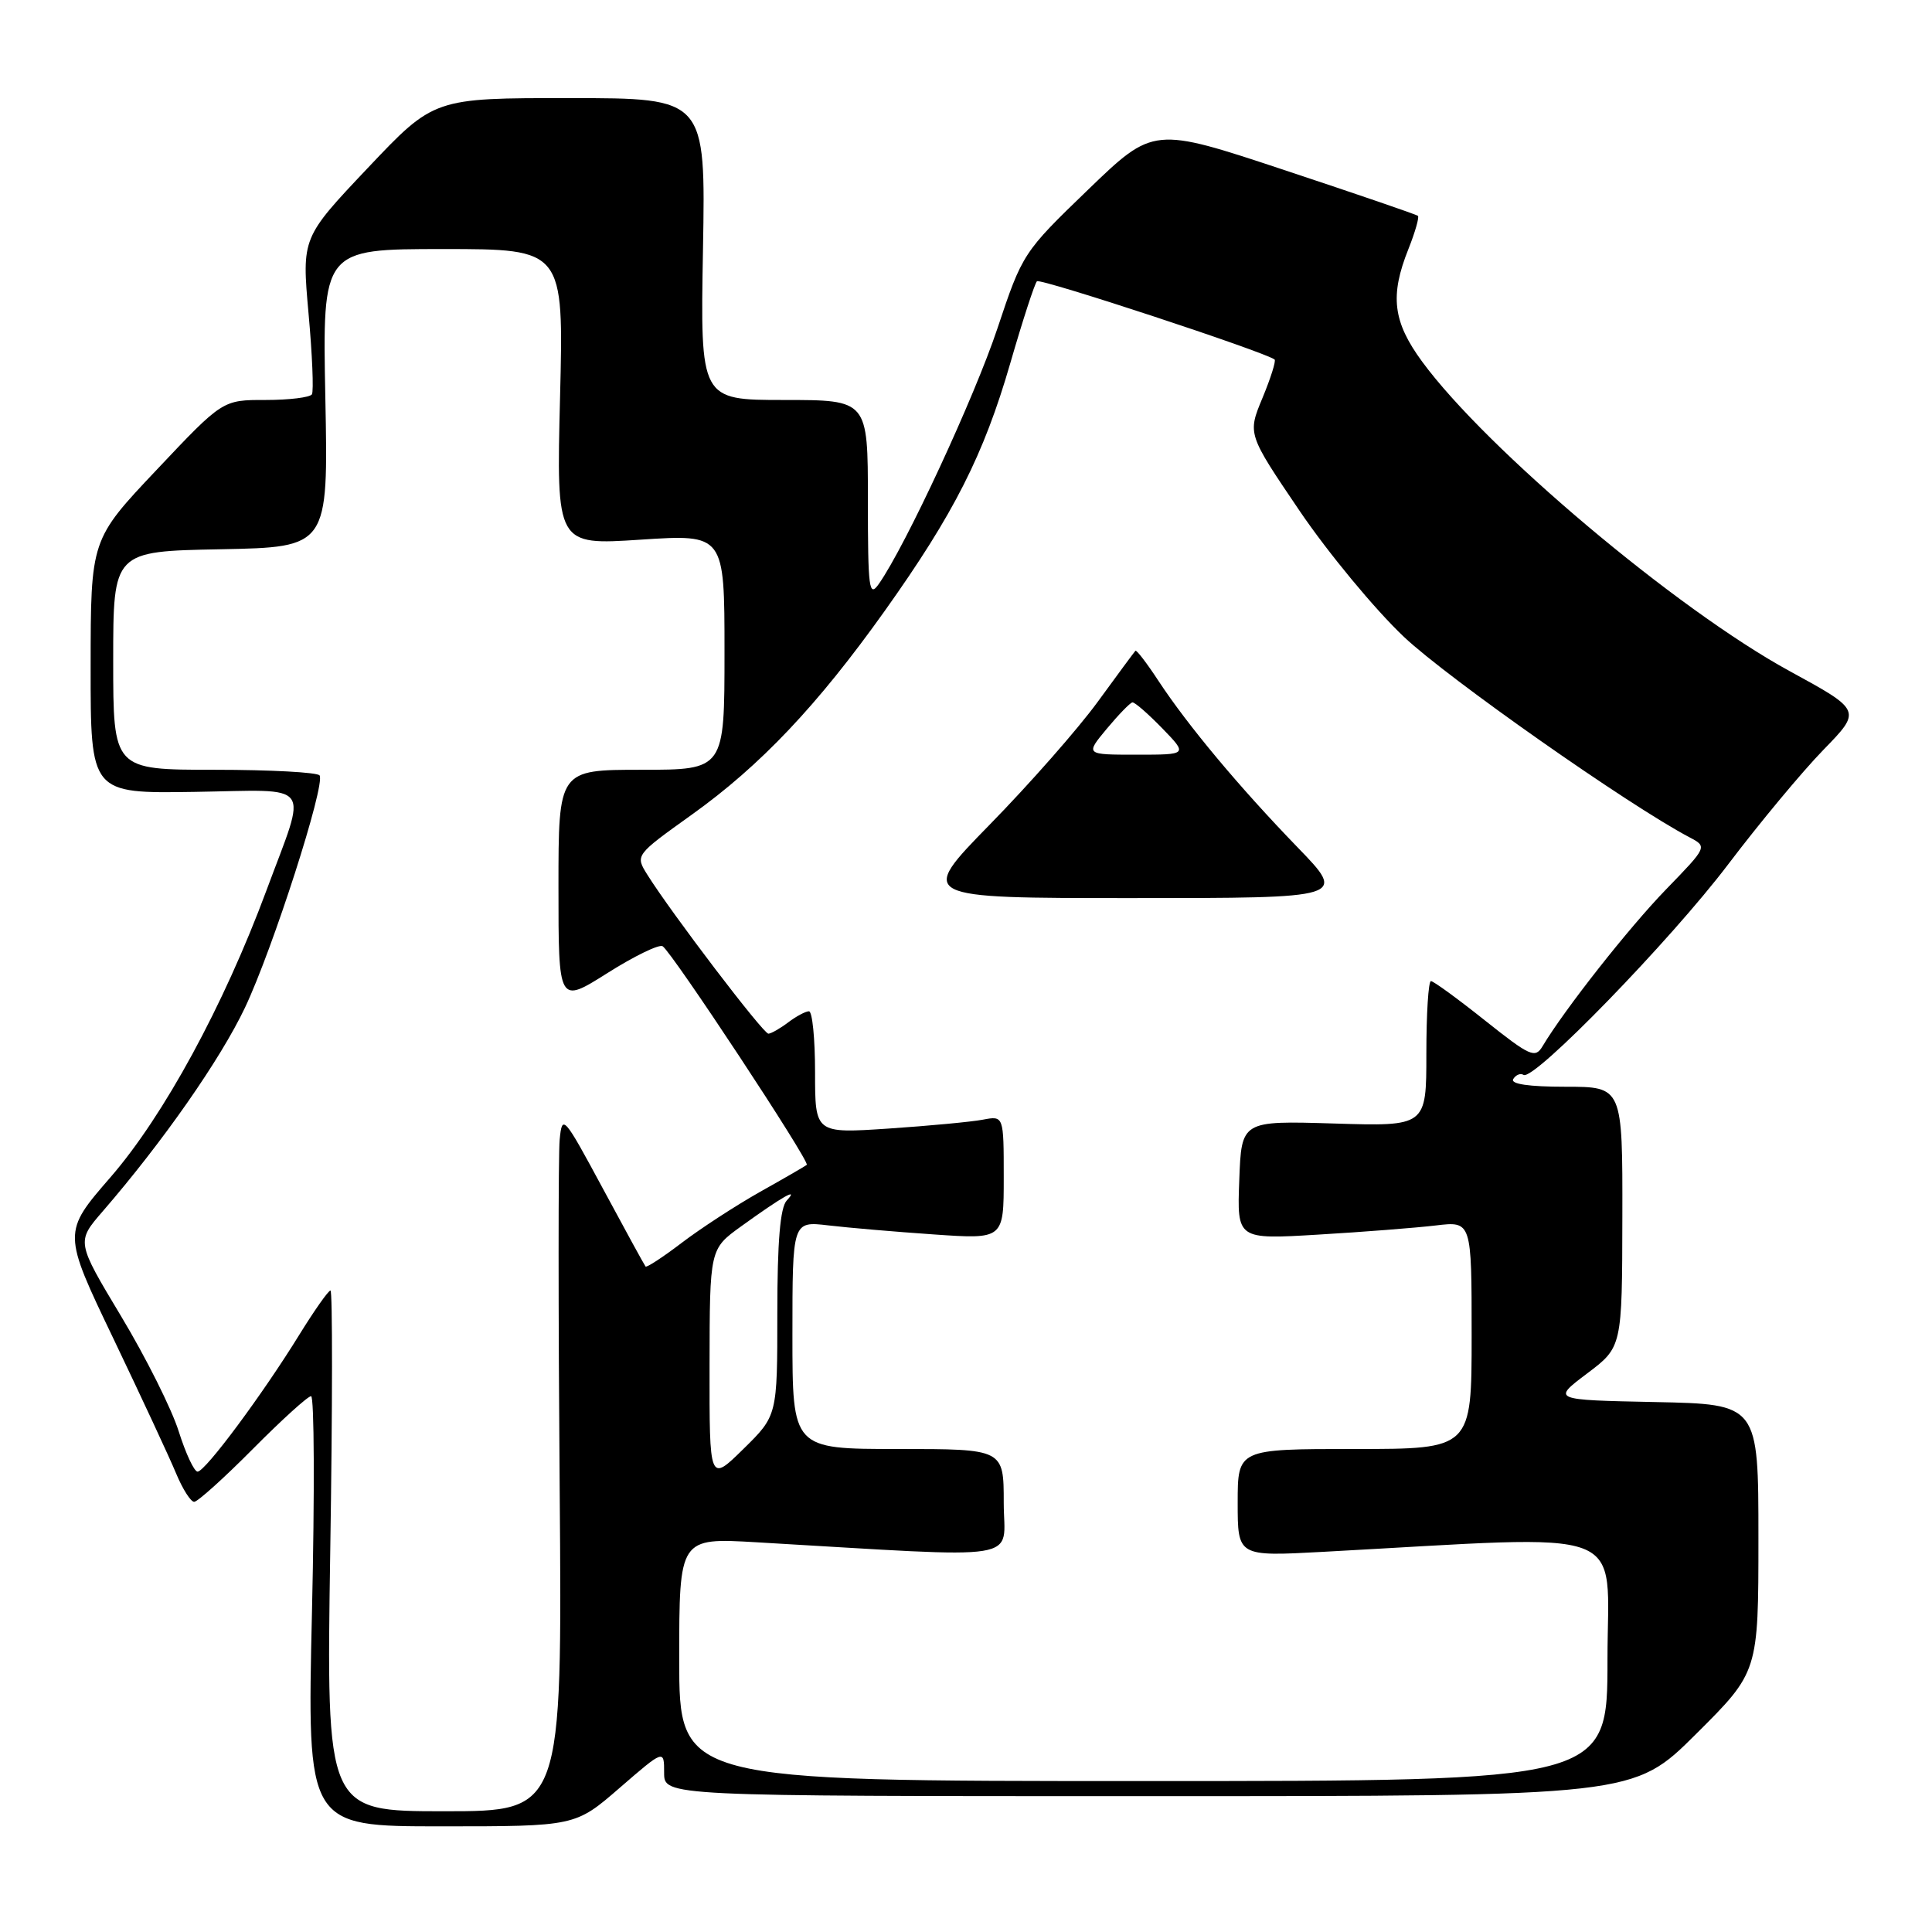 <?xml version="1.0" encoding="UTF-8" standalone="no"?>
<!DOCTYPE svg PUBLIC "-//W3C//DTD SVG 1.1//EN" "http://www.w3.org/Graphics/SVG/1.1/DTD/svg11.dtd" >
<svg xmlns="http://www.w3.org/2000/svg" xmlns:xlink="http://www.w3.org/1999/xlink" version="1.1" viewBox="0 0 256 256">
 <g >
 <path fill="currentColor"
d=" M 82.11 236.90 C 88.00 231.80 88.00 231.80 88.00 234.90 C 88.00 238.00 88.00 238.00 152.23 238.00 C 216.46 238.00 216.46 238.00 224.73 229.77 C 233.00 221.54 233.00 221.54 233.00 203.80 C 233.00 186.06 233.00 186.06 219.32 185.78 C 205.65 185.50 205.65 185.50 210.29 182.00 C 214.94 178.50 214.94 178.50 214.97 161.25 C 215.00 144.00 215.00 144.00 207.44 144.00 C 202.58 144.00 200.11 143.64 200.51 142.98 C 200.86 142.42 201.47 142.17 201.88 142.43 C 203.24 143.26 221.36 124.61 229.00 114.52 C 233.12 109.08 238.79 102.26 241.59 99.38 C 246.69 94.14 246.69 94.14 237.09 88.90 C 222.11 80.71 196.97 59.53 188.45 47.93 C 184.56 42.63 184.14 39.20 186.63 32.98 C 187.52 30.74 188.08 28.77 187.88 28.60 C 187.67 28.42 179.70 25.69 170.17 22.53 C 152.84 16.78 152.84 16.78 144.17 25.14 C 135.59 33.41 135.47 33.60 132.17 43.50 C 129.13 52.63 120.01 72.29 116.46 77.36 C 115.15 79.23 115.00 78.10 115.00 66.22 C 115.00 53.00 115.00 53.00 103.90 53.00 C 92.79 53.00 92.79 53.00 93.15 33.00 C 93.50 13.00 93.50 13.00 75.50 13.00 C 57.50 12.99 57.50 12.99 48.74 22.25 C 39.99 31.50 39.99 31.50 40.88 41.50 C 41.38 47.00 41.58 51.84 41.33 52.25 C 41.08 52.66 38.32 53.00 35.19 53.00 C 29.50 52.99 29.50 52.99 20.76 62.25 C 12.02 71.50 12.02 71.50 12.01 88.32 C 12.00 105.14 12.00 105.14 25.75 104.93 C 41.75 104.68 40.75 103.31 35.30 118.00 C 29.64 133.25 21.71 147.84 14.65 155.98 C 8.29 163.31 8.29 163.31 15.04 177.40 C 18.75 185.16 22.49 193.19 23.34 195.25 C 24.20 197.31 25.27 199.00 25.73 199.00 C 26.18 199.00 29.68 195.85 33.50 192.00 C 37.32 188.15 40.79 185.00 41.22 185.00 C 41.64 185.00 41.70 197.82 41.34 213.50 C 40.68 242.00 40.68 242.00 58.45 242.00 C 76.23 242.00 76.23 242.00 82.11 236.90 Z  M 43.76 205.50 C 44.06 186.53 44.07 171.00 43.79 171.00 C 43.51 171.00 41.66 173.63 39.68 176.83 C 34.78 184.78 27.19 195.00 26.18 195.00 C 25.73 195.00 24.61 192.60 23.68 189.66 C 22.76 186.72 19.33 179.87 16.06 174.43 C 10.12 164.54 10.12 164.54 13.60 160.52 C 21.57 151.31 29.19 140.40 32.46 133.52 C 36.14 125.75 43.13 104.02 42.35 102.75 C 42.09 102.34 35.83 102.00 28.44 102.00 C 15.00 102.00 15.00 102.00 15.00 87.53 C 15.00 73.05 15.00 73.05 29.25 72.78 C 43.50 72.50 43.50 72.50 43.11 52.75 C 42.72 33.00 42.72 33.00 58.71 33.00 C 74.70 33.00 74.70 33.00 74.21 52.62 C 73.72 72.24 73.72 72.24 84.86 71.51 C 96.00 70.78 96.00 70.78 96.00 86.39 C 96.00 102.00 96.00 102.00 85.00 102.00 C 74.00 102.00 74.00 102.00 74.00 117.52 C 74.00 133.03 74.00 133.03 80.48 128.94 C 84.04 126.69 87.33 125.09 87.80 125.38 C 89.03 126.14 107.38 153.97 106.90 154.35 C 106.68 154.53 103.88 156.15 100.67 157.95 C 97.47 159.76 92.81 162.79 90.32 164.69 C 87.84 166.58 85.68 167.99 85.54 167.82 C 85.39 167.64 82.85 163.00 79.89 157.50 C 74.68 147.83 74.49 147.61 74.16 151.00 C 73.97 152.93 73.97 173.74 74.16 197.25 C 74.50 240.00 74.50 240.00 58.87 240.00 C 43.23 240.00 43.23 240.00 43.76 205.50 Z  M 90.00 219.88 C 90.00 203.76 90.00 203.76 100.25 204.36 C 136.53 206.47 133.00 207.03 133.00 199.11 C 133.00 192.00 133.00 192.00 119.00 192.00 C 105.00 192.00 105.00 192.00 105.00 176.91 C 105.00 161.81 105.00 161.81 109.75 162.37 C 112.36 162.68 118.66 163.22 123.75 163.57 C 133.00 164.21 133.00 164.21 133.00 156.03 C 133.00 147.84 133.00 147.84 130.25 148.36 C 128.74 148.65 123.11 149.18 117.75 149.54 C 108.00 150.19 108.00 150.19 108.00 142.09 C 108.00 137.64 107.64 134.00 107.19 134.00 C 106.75 134.00 105.51 134.66 104.44 135.47 C 103.37 136.28 102.19 136.95 101.82 136.97 C 101.15 137.00 88.96 120.99 85.78 115.91 C 84.16 113.32 84.16 113.32 91.65 107.96 C 100.77 101.44 108.32 93.46 117.23 80.95 C 126.40 68.07 130.35 60.28 133.87 48.12 C 135.51 42.45 137.10 37.57 137.40 37.27 C 137.84 36.83 167.61 46.63 168.89 47.64 C 169.10 47.80 168.38 50.09 167.29 52.72 C 165.30 57.50 165.30 57.50 172.19 67.67 C 175.98 73.26 182.21 80.78 186.03 84.39 C 191.88 89.91 215.80 106.70 223.87 110.95 C 226.24 112.20 226.24 112.20 220.76 117.85 C 215.85 122.91 207.32 133.74 204.41 138.61 C 203.42 140.28 202.77 139.99 196.77 135.22 C 193.17 132.35 189.94 130.00 189.61 130.00 C 189.27 130.00 189.00 134.33 189.00 139.62 C 189.00 149.25 189.00 149.25 176.75 148.87 C 164.50 148.50 164.50 148.50 164.21 156.37 C 163.91 164.24 163.91 164.24 174.71 163.59 C 180.64 163.24 187.64 162.69 190.25 162.38 C 195.00 161.81 195.00 161.81 195.00 176.91 C 195.00 192.00 195.00 192.00 179.50 192.00 C 164.00 192.00 164.00 192.00 164.00 199.12 C 164.00 206.24 164.00 206.24 175.25 205.63 C 216.84 203.38 213.00 201.93 213.00 219.87 C 213.00 236.00 213.00 236.00 151.50 236.00 C 90.00 236.00 90.00 236.00 90.00 219.88 Z  M 171.91 112.25 C 164.19 104.27 157.40 96.14 153.51 90.23 C 151.97 87.88 150.59 86.08 150.45 86.23 C 150.31 86.38 148.05 89.42 145.45 93.00 C 142.84 96.58 136.41 103.89 131.16 109.25 C 121.63 119.00 121.63 119.00 150.04 119.00 C 178.45 119.00 178.45 119.00 171.91 112.25 Z  M 94.02 180.96 C 94.04 165.50 94.04 165.50 98.20 162.50 C 103.72 158.52 105.94 157.26 104.25 159.07 C 103.38 160.00 103.00 164.50 103.00 173.99 C 103.00 187.58 103.00 187.58 98.50 192.00 C 94.00 196.42 94.00 196.42 94.02 180.96 Z  M 146.65 96.57 C 148.22 94.69 149.75 93.11 150.05 93.07 C 150.36 93.03 152.13 94.58 154.00 96.50 C 157.39 100.00 157.39 100.00 150.60 100.00 C 143.80 100.00 143.80 100.00 146.65 96.57 Z "/>
</g>
</svg>